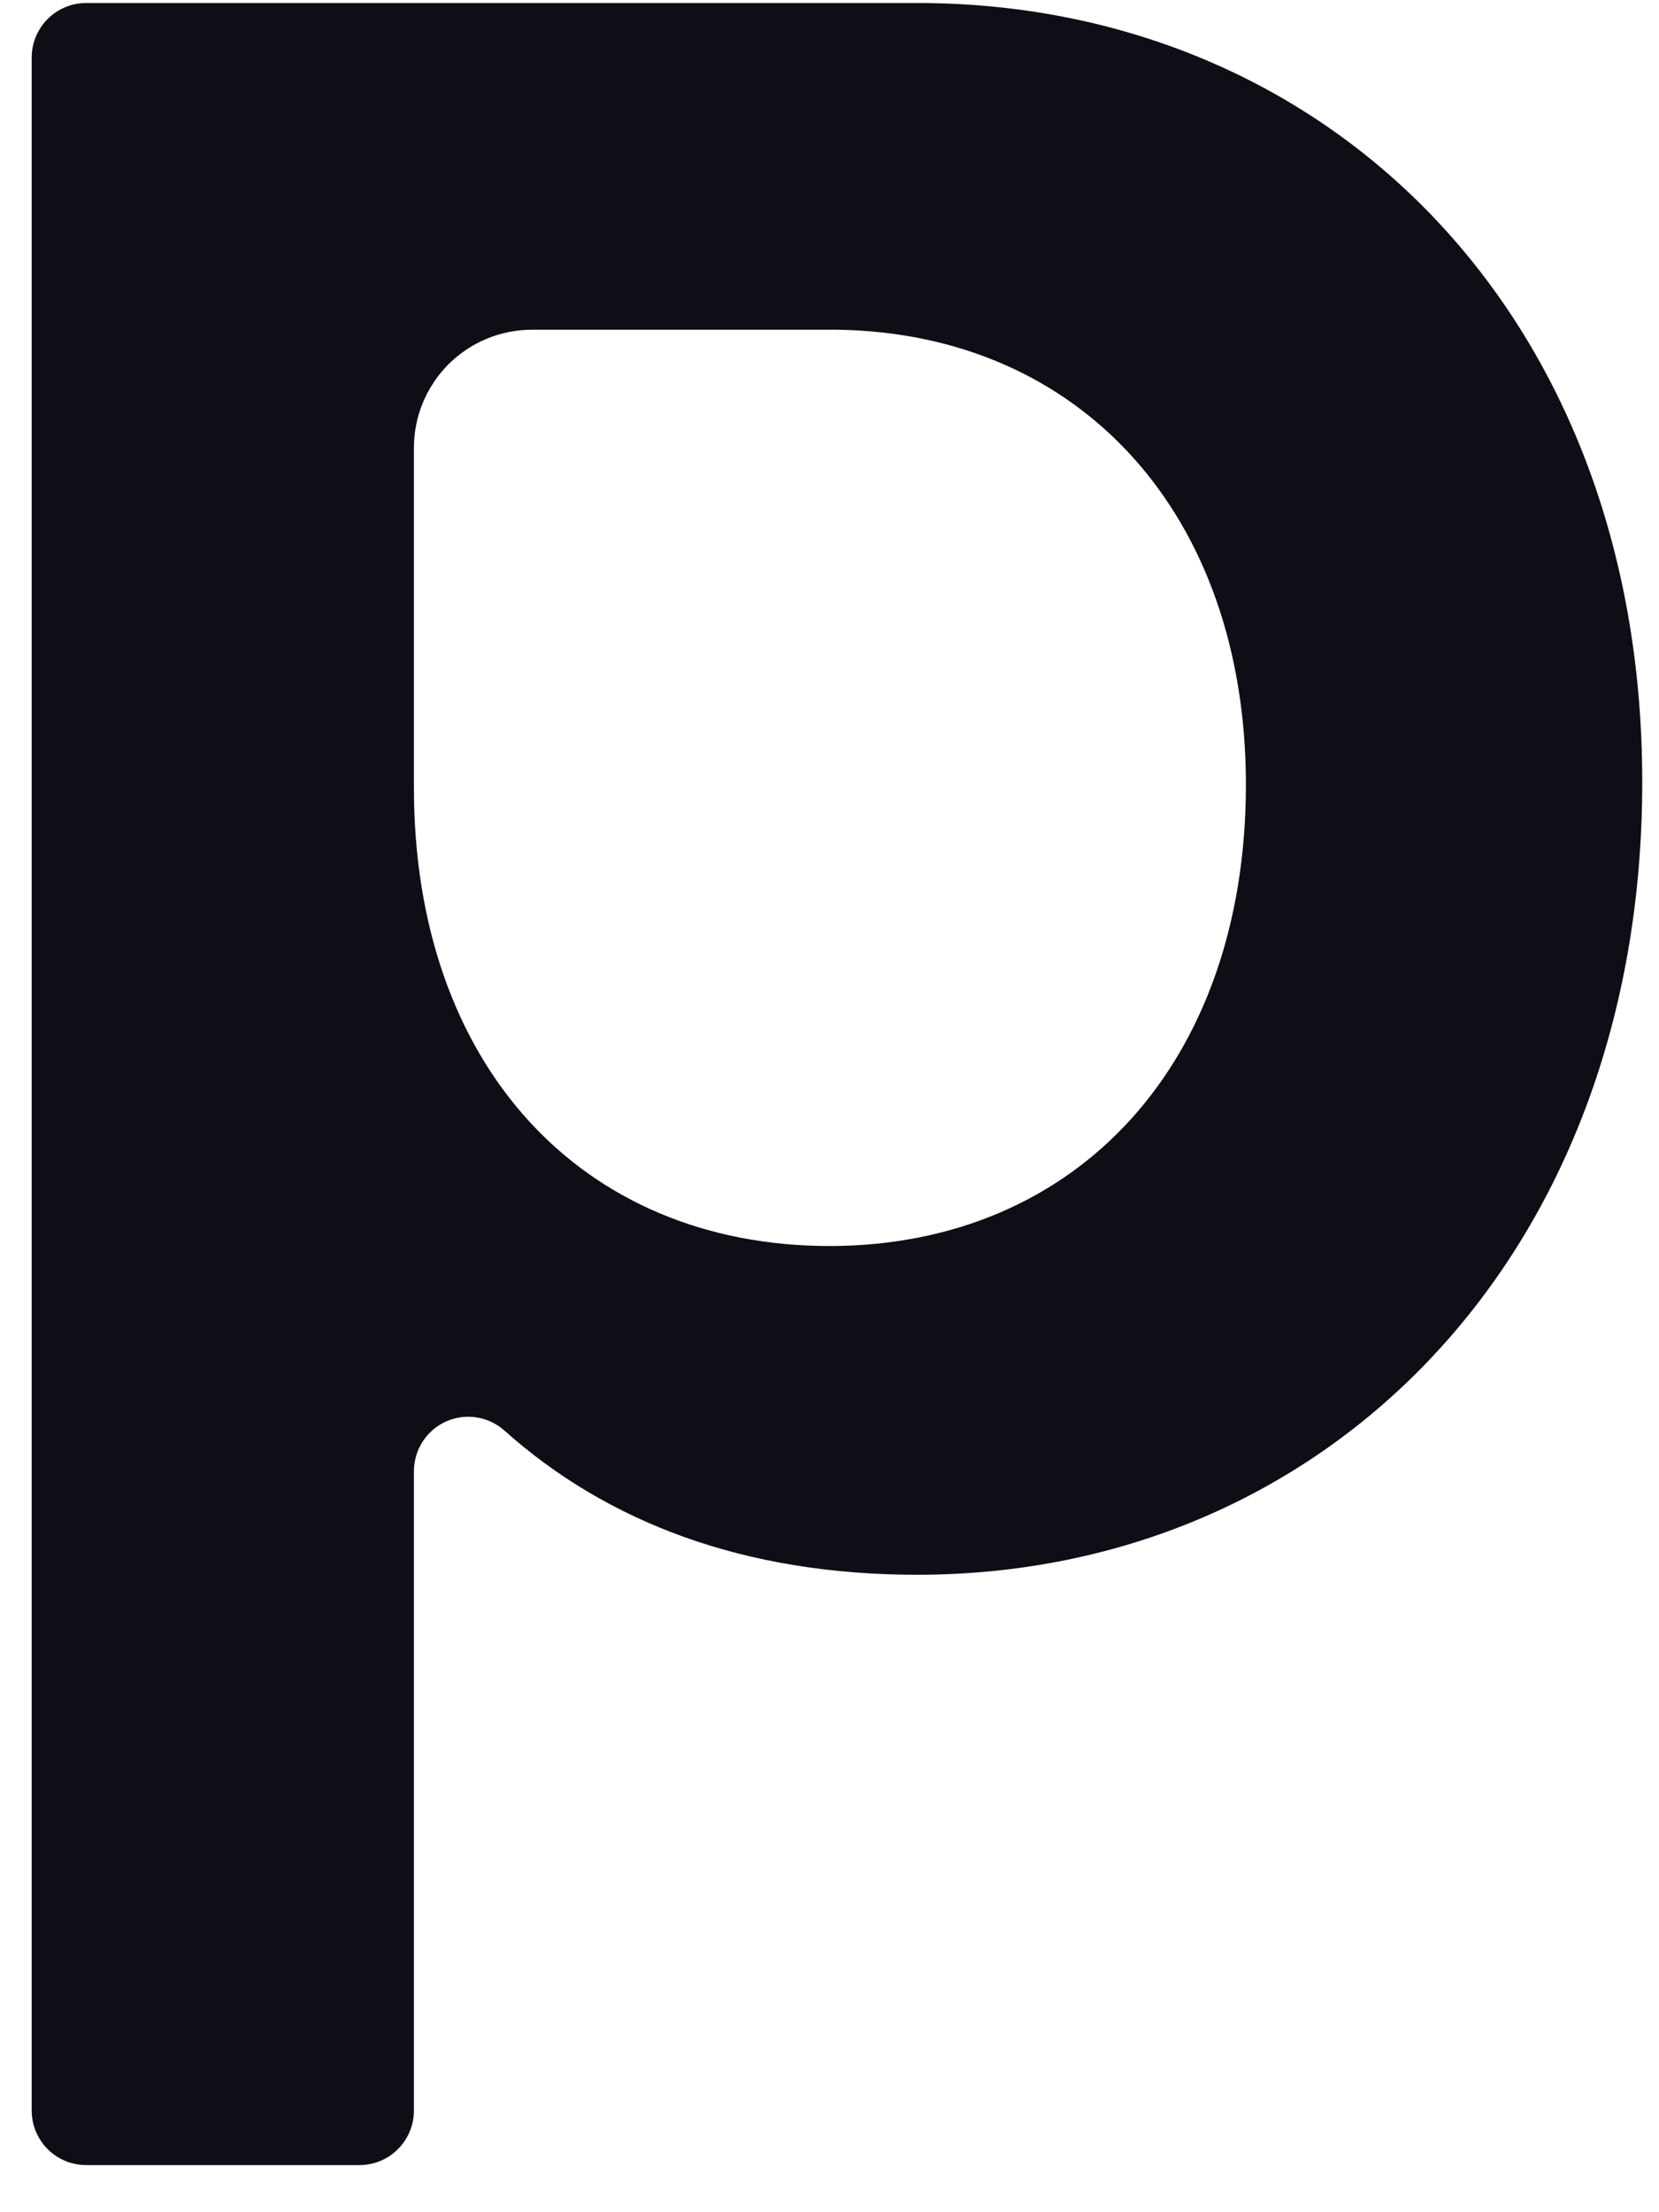 <svg width="30" height="40" viewBox="0 0 30 40" fill="none" xmlns="http://www.w3.org/2000/svg">
<path d="M29.697 14.139C29.697 22.729 23.954 28.474 16.585 28.474C13.451 28.474 10.979 27.525 9.122 25.867C8.981 25.741 8.806 25.658 8.619 25.629C8.432 25.599 8.24 25.625 8.067 25.702C7.894 25.779 7.747 25.905 7.644 26.064C7.541 26.223 7.486 26.409 7.485 26.598V38.161C7.485 38.423 7.382 38.673 7.197 38.859C7.012 39.044 6.762 39.148 6.5 39.148H1.558C1.297 39.148 1.046 39.044 0.861 38.859C0.677 38.673 0.573 38.423 0.573 38.161V1.041C0.573 0.779 0.677 0.529 0.861 0.344C1.046 0.159 1.297 0.054 1.558 0.054H16.585C23.961 0.054 29.697 5.646 29.697 14.139ZM22.53 14.19C22.53 9.308 19.544 6.025 15.136 5.962H9.621C9.341 5.962 9.063 6.017 8.803 6.124C8.544 6.231 8.309 6.389 8.11 6.587C7.912 6.785 7.755 7.021 7.647 7.28C7.54 7.539 7.485 7.817 7.485 8.098V14.245C7.485 19.225 10.485 22.53 15.008 22.53C19.481 22.522 22.53 19.216 22.53 14.185V14.19Z" fill="#0E0E16"/>
</svg>
